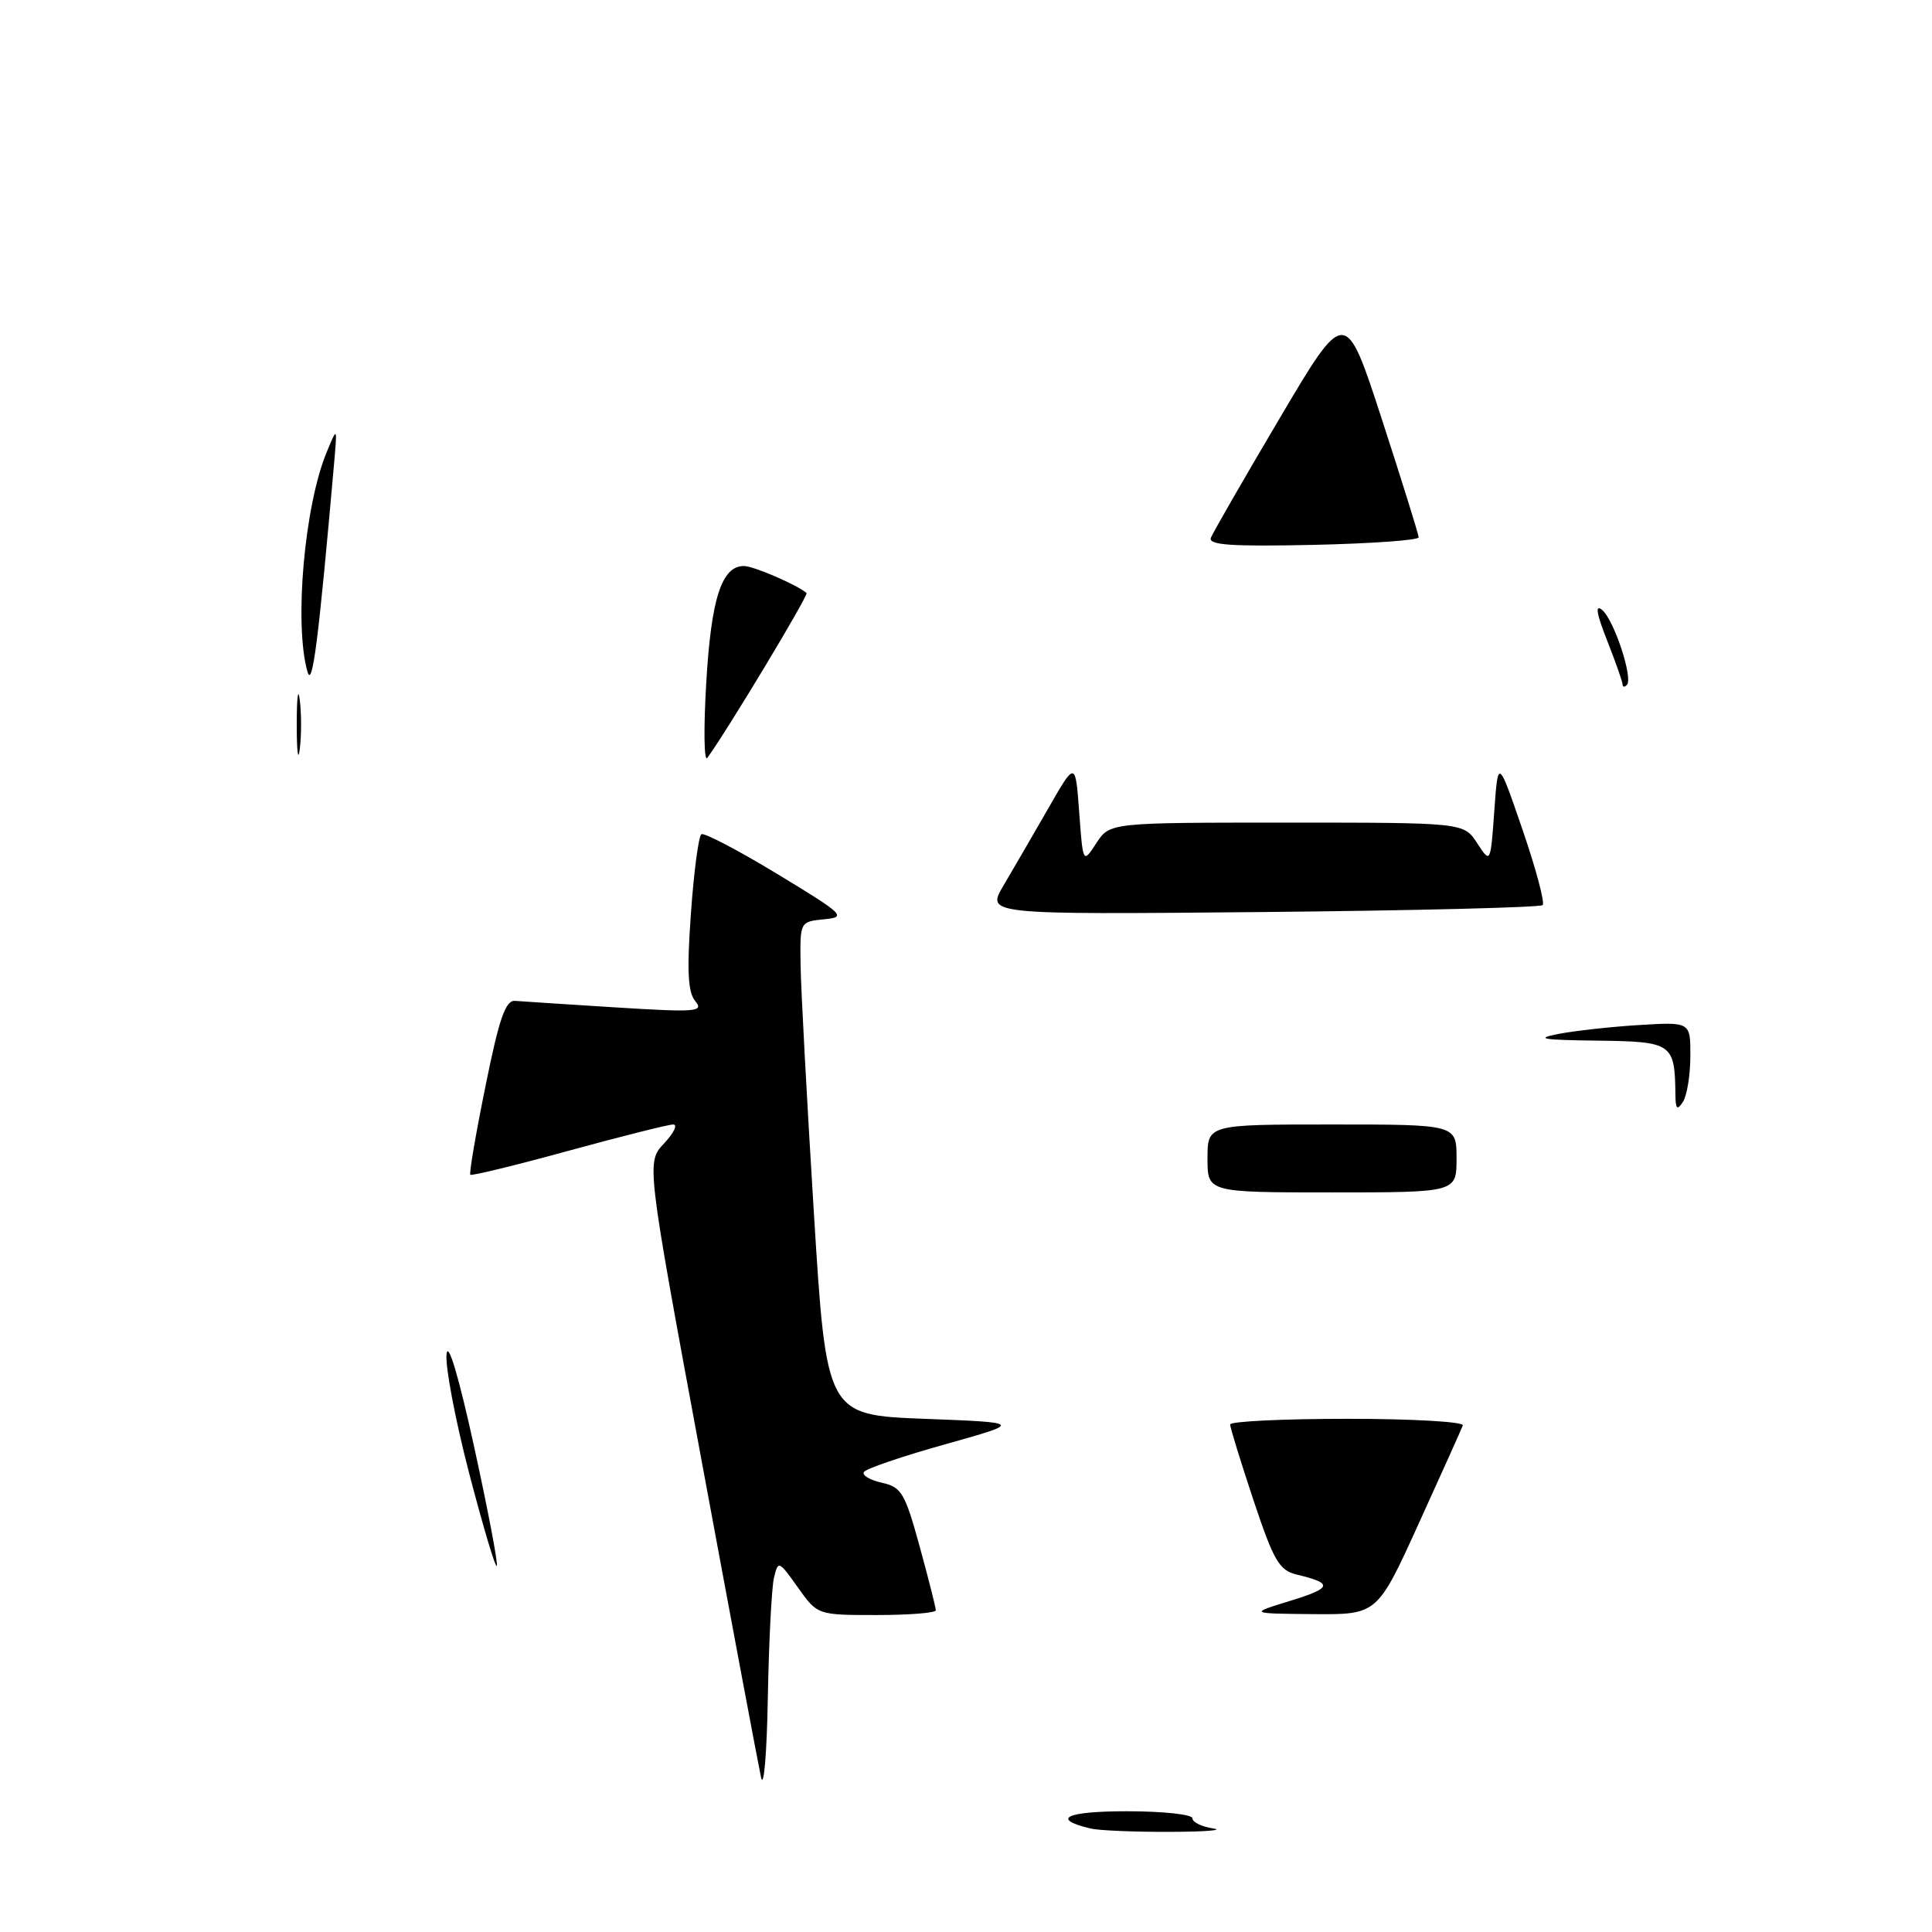 <?xml version="1.0" encoding="UTF-8" standalone="no"?>
<!DOCTYPE svg PUBLIC "-//W3C//DTD SVG 1.1//EN" "http://www.w3.org/Graphics/SVG/1.1/DTD/svg11.dtd" >
<svg xmlns="http://www.w3.org/2000/svg" xmlns:xlink="http://www.w3.org/1999/xlink" version="1.1" viewBox="0 0 256 256">
 <g >
 <path fill="currentColor"
d=" M 144.50 242.29 C 139.16 241.00 141.26 240.00 149.30 240.00 C 154.09 240.00 158.00 240.42 158.00 240.93 C 158.00 241.45 159.24 242.05 160.75 242.28 C 162.26 242.51 159.68 242.72 155.00 242.73 C 150.32 242.75 145.60 242.55 144.50 242.29 Z  M 100.84 235.50 C 100.48 233.85 96.91 214.84 92.91 193.25 C 85.64 154.01 85.64 154.01 88.00 151.50 C 89.29 150.13 89.83 149.00 89.20 149.00 C 88.57 149.00 82.34 150.57 75.35 152.48 C 68.36 154.40 62.49 155.83 62.32 155.66 C 62.15 155.48 63.05 150.20 64.33 143.92 C 66.14 134.95 66.98 132.53 68.24 132.62 C 69.11 132.69 75.14 133.08 81.63 133.49 C 92.27 134.15 93.30 134.07 92.13 132.66 C 91.15 131.47 91.00 128.67 91.55 121.03 C 91.94 115.49 92.57 110.77 92.94 110.54 C 93.31 110.31 97.84 112.68 103.00 115.81 C 111.90 121.21 112.22 121.52 109.19 121.81 C 106.00 122.13 106.00 122.13 106.08 127.81 C 106.12 130.94 106.91 145.65 107.83 160.50 C 109.50 187.50 109.50 187.50 122.50 188.00 C 135.50 188.50 135.50 188.50 125.23 191.38 C 119.58 192.96 114.74 194.61 114.47 195.05 C 114.20 195.48 115.27 196.12 116.85 196.47 C 119.45 197.04 119.91 197.82 121.86 204.92 C 123.04 209.22 124.00 213.02 124.00 213.37 C 124.00 213.72 120.47 214.00 116.16 214.00 C 108.32 214.00 108.32 214.00 105.72 210.34 C 103.17 206.76 103.11 206.74 102.55 209.09 C 102.24 210.42 101.88 217.57 101.74 225.00 C 101.61 232.43 101.20 237.15 100.84 235.50 Z  M 170.99 212.11 C 176.54 210.40 176.68 209.80 171.83 208.64 C 169.50 208.08 168.78 206.84 166.08 198.75 C 164.39 193.66 163.00 189.16 163.00 188.75 C 163.00 188.34 170.01 188.00 178.58 188.00 C 187.15 188.00 194.02 188.39 193.83 188.88 C 193.65 189.36 191.03 195.20 188.00 201.85 C 182.50 213.95 182.50 213.95 174.00 213.88 C 165.50 213.80 165.50 213.80 170.99 212.11 Z  M 62.14 195.12 C 60.32 188.10 58.98 181.04 59.17 179.43 C 59.37 177.63 60.79 182.39 62.85 191.82 C 64.69 200.24 66.03 207.30 65.83 207.51 C 65.62 207.71 63.97 202.13 62.14 195.12 Z  M 160.00 153.50 C 160.00 149.00 160.00 149.00 176.50 149.00 C 193.00 149.00 193.00 149.00 193.00 153.50 C 193.00 158.00 193.00 158.00 176.50 158.00 C 160.00 158.00 160.00 158.00 160.00 153.50 Z  M 222.00 145.00 C 221.92 138.24 221.59 138.01 211.63 137.89 C 204.32 137.80 203.30 137.63 206.50 137.00 C 208.70 136.58 213.54 136.04 217.25 135.82 C 224.00 135.41 224.00 135.41 223.98 139.95 C 223.98 142.45 223.53 145.18 223.00 146.00 C 222.23 147.19 222.02 146.98 222.00 145.00 Z  M 132.96 117.35 C 134.21 115.23 136.87 110.65 138.87 107.17 C 142.50 100.83 142.50 100.83 143.00 107.64 C 143.50 114.44 143.50 114.44 145.27 111.72 C 147.05 109.00 147.05 109.00 170.50 109.00 C 193.95 109.00 193.95 109.00 195.73 111.72 C 197.50 114.44 197.50 114.44 198.00 107.47 C 198.50 100.50 198.50 100.50 201.74 109.93 C 203.52 115.11 204.72 119.61 204.41 119.93 C 204.09 120.24 187.38 120.66 167.26 120.85 C 130.69 121.19 130.69 121.19 132.96 117.35 Z  M 39.32 96.00 C 39.32 92.42 39.50 90.96 39.72 92.75 C 39.95 94.54 39.95 97.46 39.72 99.25 C 39.50 101.04 39.32 99.58 39.32 96.00 Z  M 93.58 90.50 C 94.23 79.31 95.62 75.00 98.57 75.00 C 99.85 75.00 105.64 77.50 106.87 78.58 C 107.17 78.85 96.38 96.78 93.72 100.43 C 93.29 101.02 93.22 96.55 93.58 90.50 Z  M 40.74 89.00 C 38.95 82.72 40.33 66.99 43.31 59.86 C 44.70 56.50 44.70 56.50 44.26 61.50 C 42.19 85.01 41.39 91.28 40.74 89.00 Z  M 215.00 90.70 C 215.00 90.36 214.08 87.73 212.95 84.87 C 211.54 81.30 211.33 80.03 212.29 80.82 C 213.87 82.14 216.43 89.90 215.57 90.76 C 215.26 91.08 215.00 91.05 215.00 90.70 Z  M 160.45 71.26 C 160.72 70.57 164.83 63.42 169.60 55.36 C 178.27 40.70 178.27 40.70 183.12 55.60 C 185.78 63.79 187.97 70.81 187.98 71.20 C 187.99 71.58 181.69 72.03 173.99 72.20 C 163.13 72.43 160.08 72.22 160.45 71.26 Z "/>
</g>
</svg>